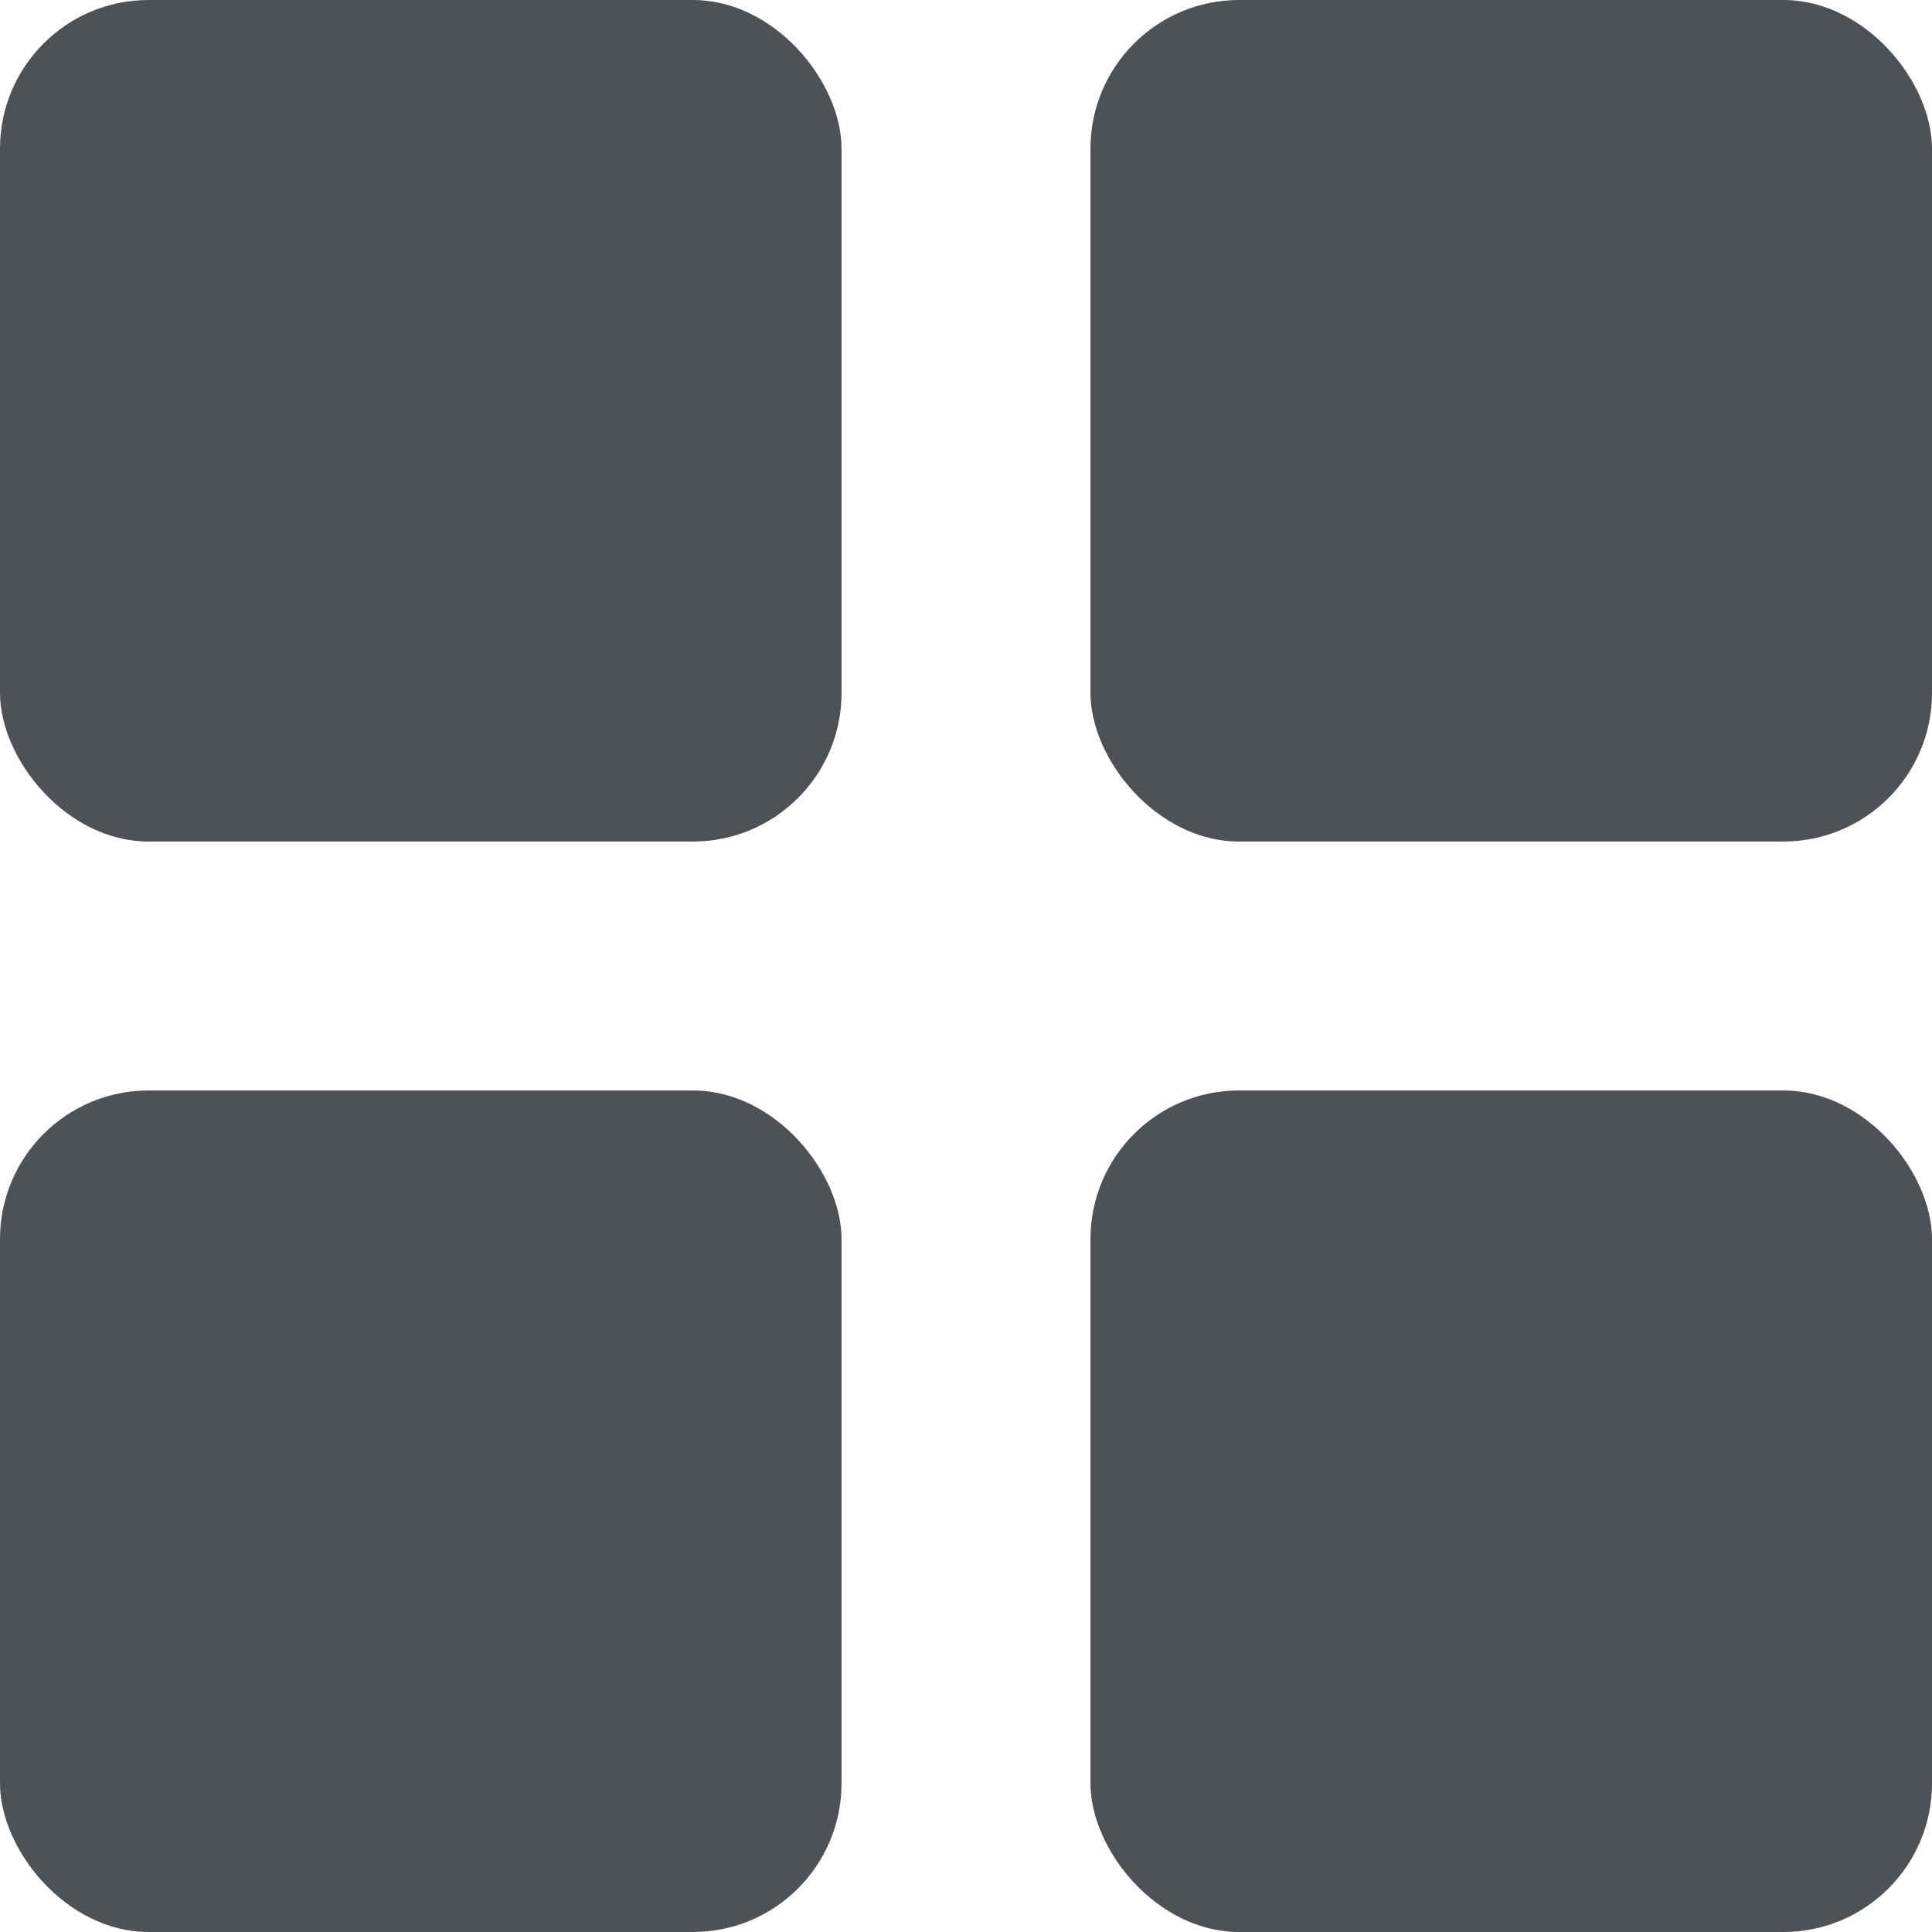 <svg width="26" height="26" viewBox="0 0 26 26" fill="none" xmlns="http://www.w3.org/2000/svg">
<rect width="11.325" height="11.325" rx="2" fill="#4E5156"/>
<rect y="14.675" width="11.325" height="11.325" rx="2" fill="#4E5156"/>
<rect x="14.675" width="11.325" height="11.325" rx="2" fill="#4E5156"/>
<rect x="14.675" y="14.675" width="11.325" height="11.325" rx="2" fill="#4E5156"/>
</svg>
